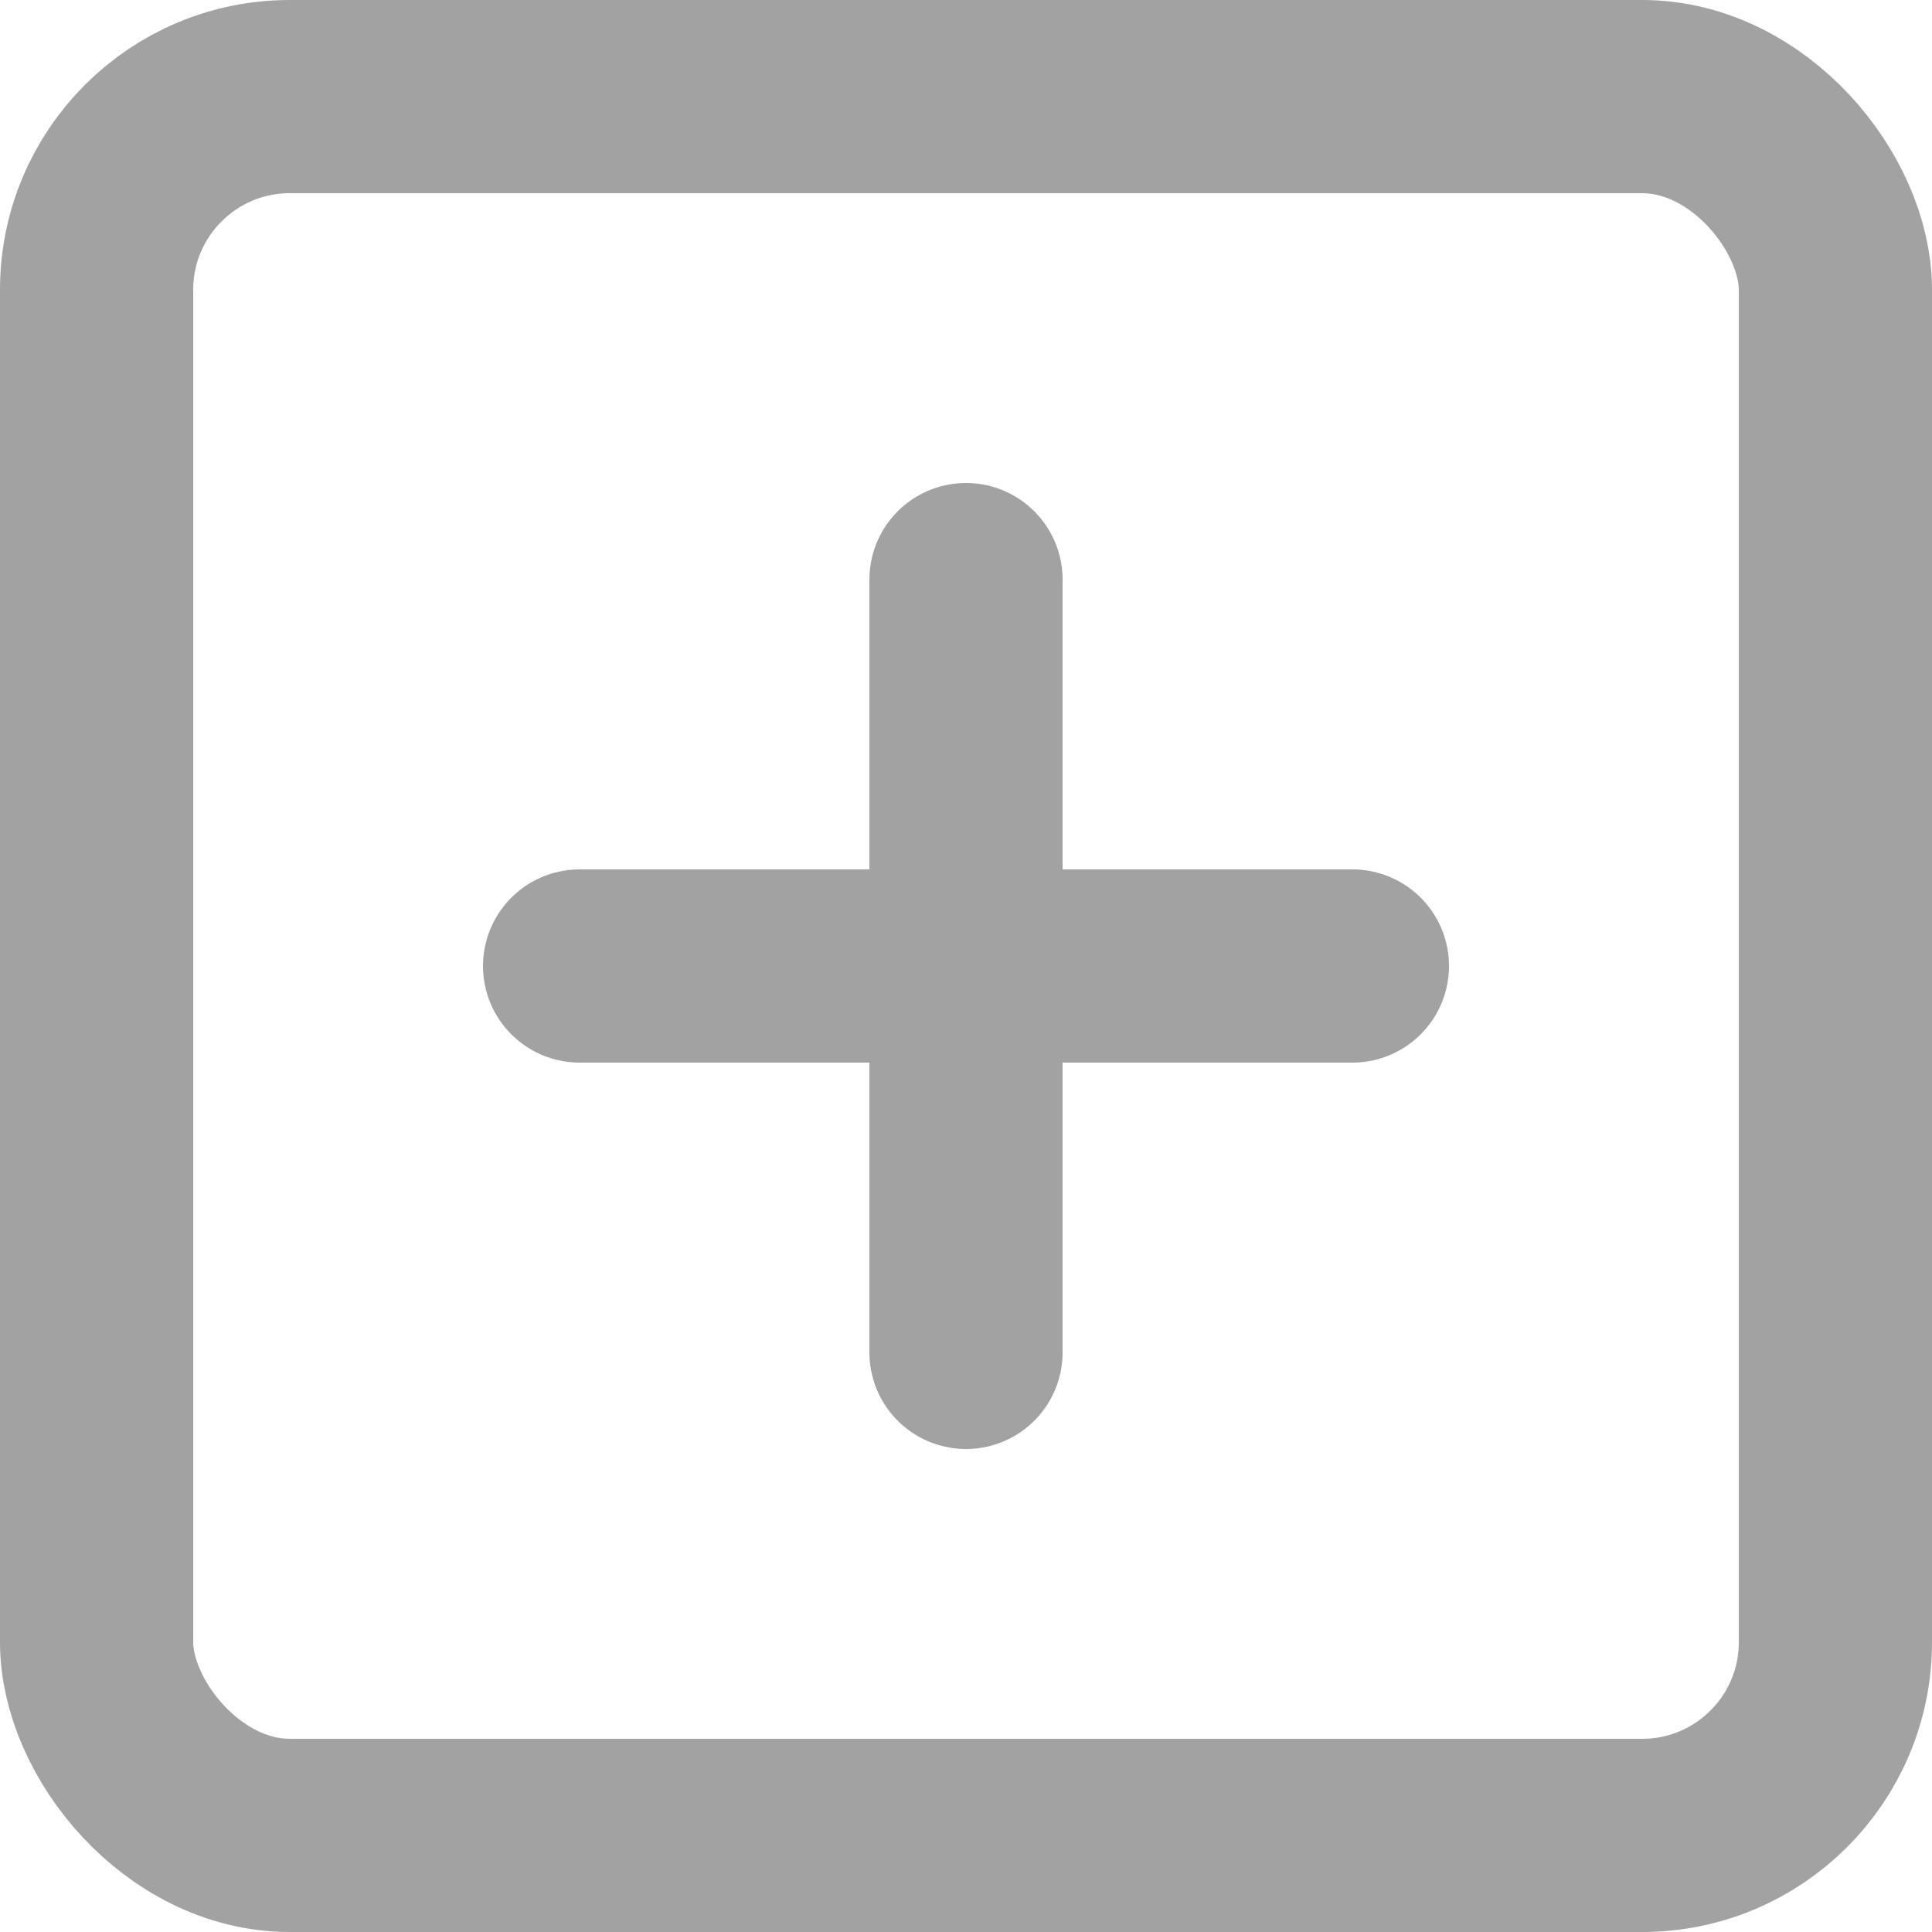 <svg xmlns="http://www.w3.org/2000/svg" width="20" height="20" viewBox="0 0 20 20">
  <g id="plus-square" transform="translate(-2 -2)">
    <rect id="Rectangle_41" data-name="Rectangle 41" width="18" height="18" rx="2" transform="translate(3 3)" fill="none" stroke="#a3a2a2" stroke-linecap="round" stroke-linejoin="round" stroke-width="2"/>
    <line id="Line_203" data-name="Line 203" y2="8" transform="translate(12 8)" fill="none" stroke="#a3a2a2" stroke-linecap="round" stroke-linejoin="round" stroke-width="2"/>
    <line id="Line_204" data-name="Line 204" x2="8" transform="translate(8 12)" fill="none" stroke="#a3a2a2" stroke-linecap="round" stroke-linejoin="round" stroke-width="2"/>
  </g>
</svg>
